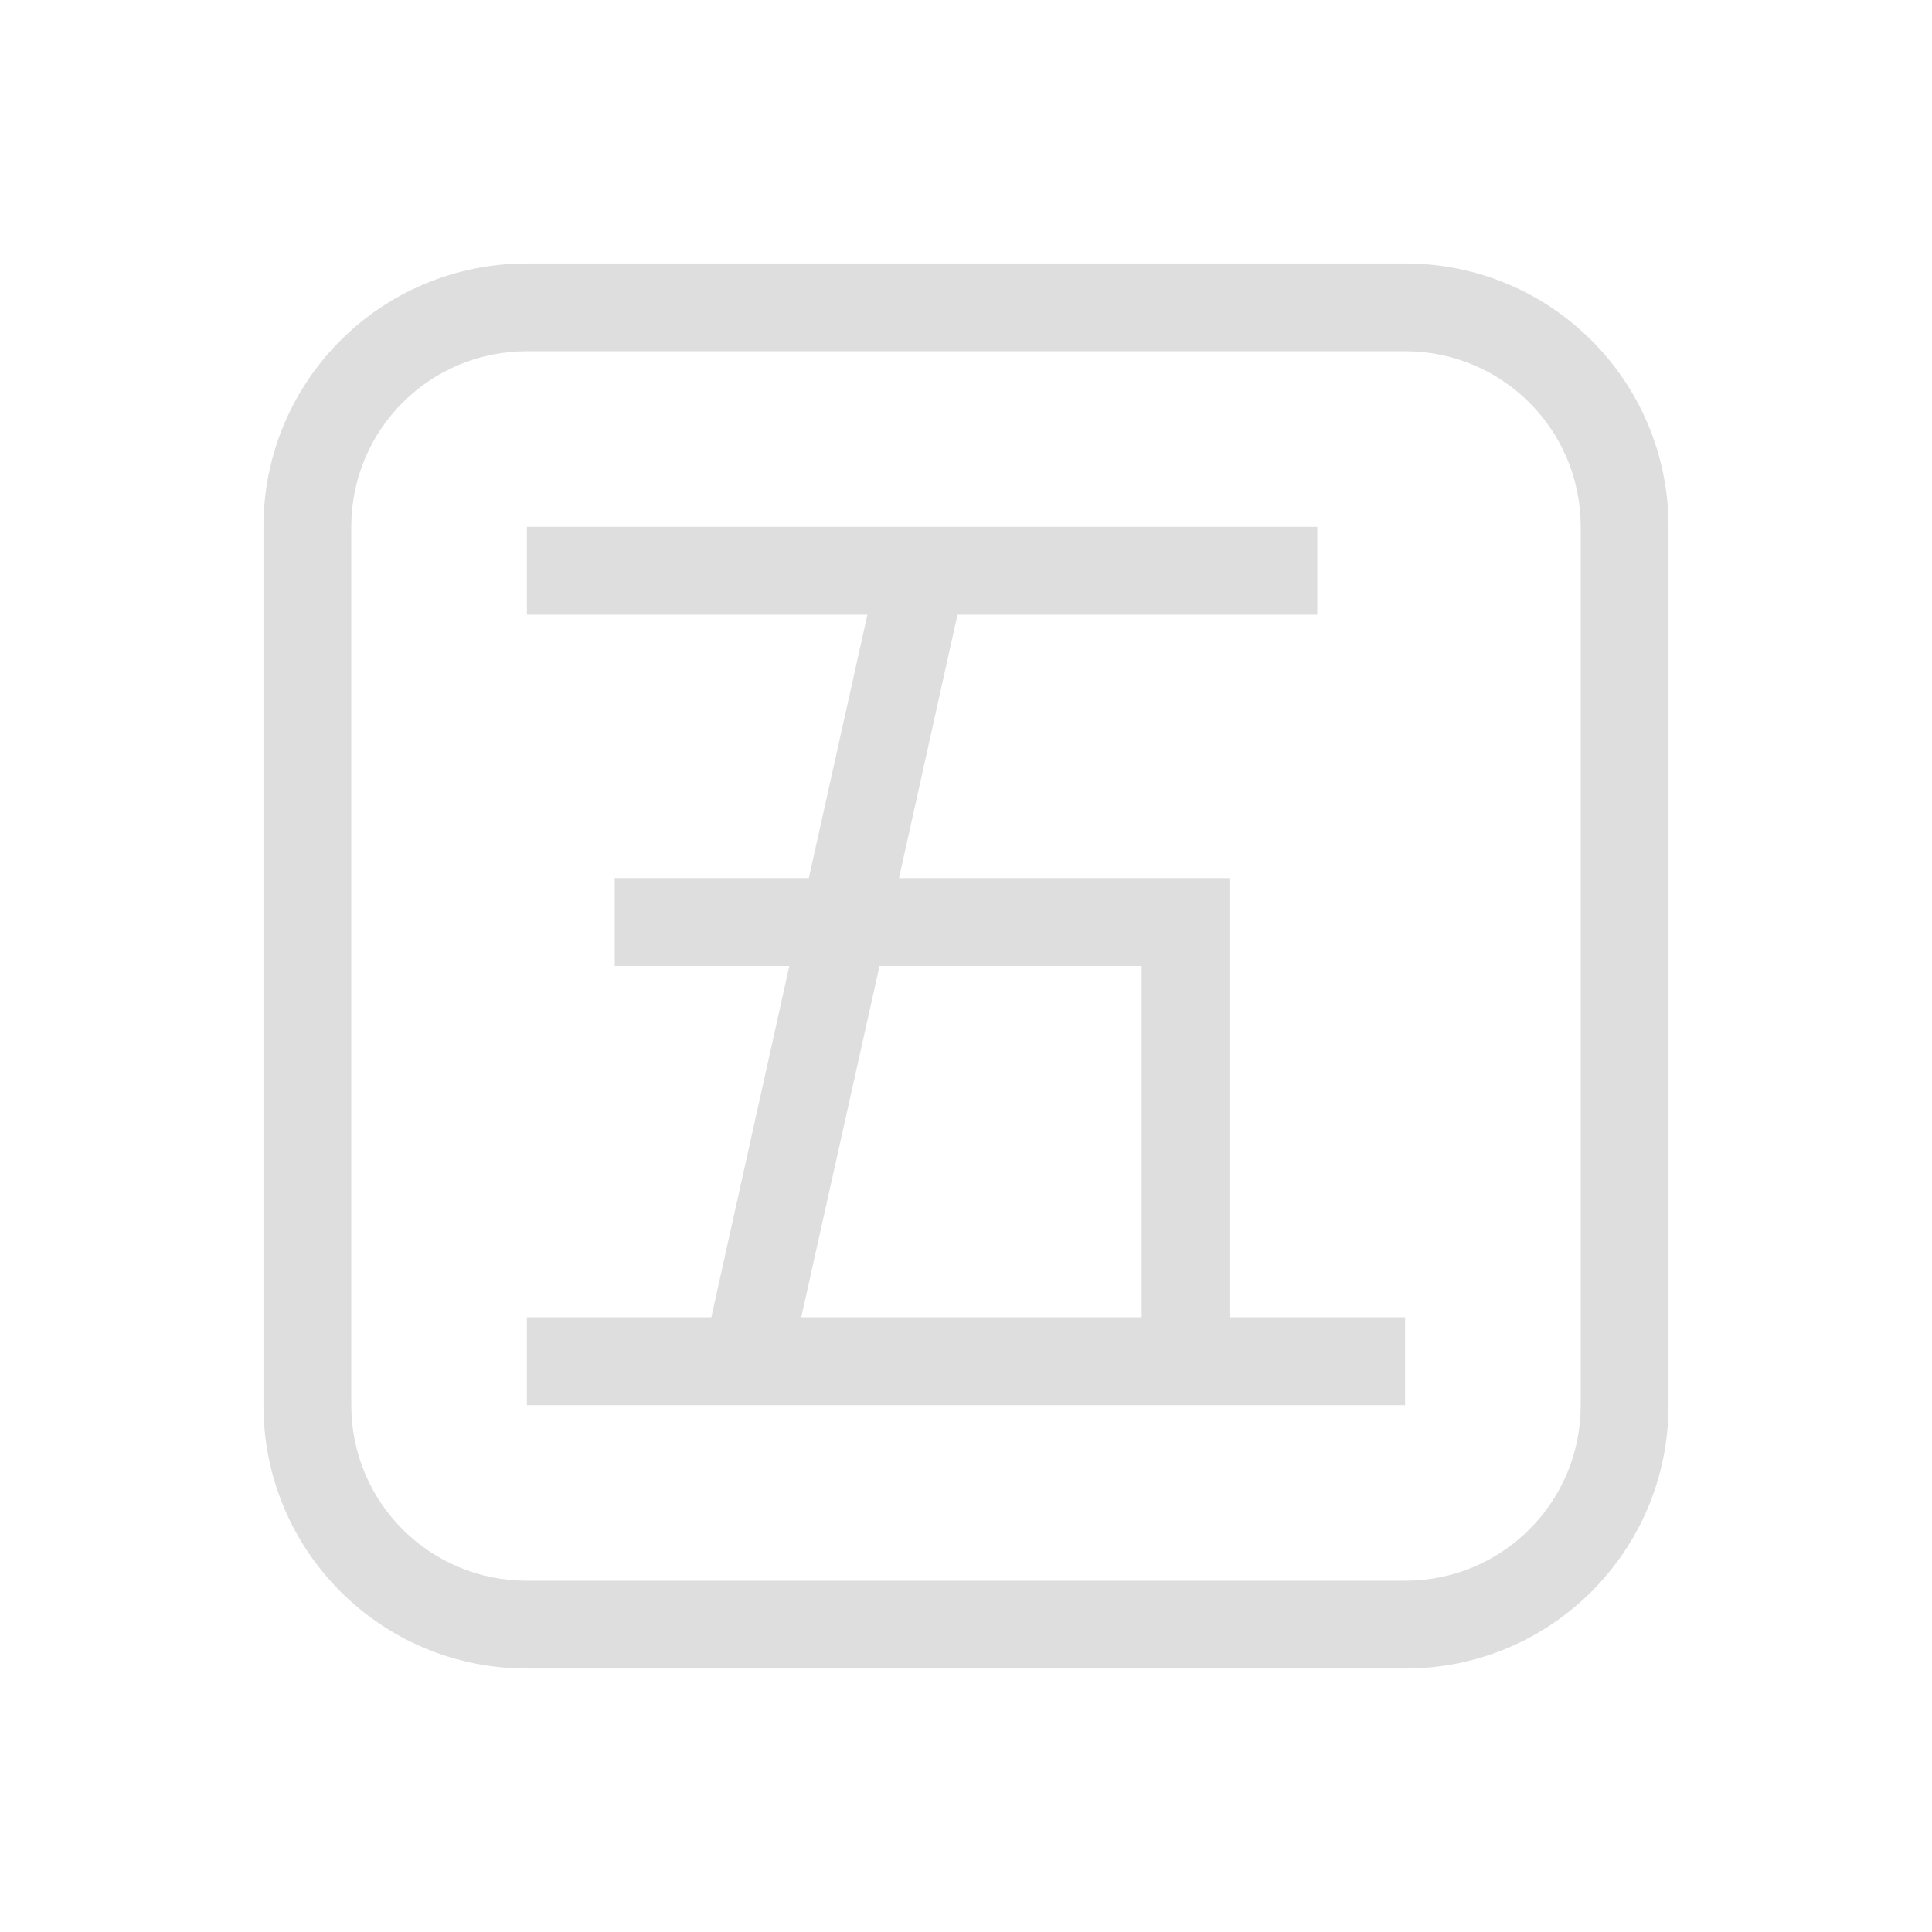 <?xml version="1.0" encoding="UTF-8"?>
<svg width="22" height="22" xmlns="http://www.w3.org/2000/svg">
 <defs>
  <style id="current-color-scheme" type="text/css">.ColorScheme-Text {
                color:#dedede;
            }</style>
 </defs>
 <path class="ColorScheme-Text" d="M6 6h9v1h-4.097l-.666 3H14v5h2v1H6v-1h2.1l.888-4H7v-1h2.21l.667-3H6zm4.015 5-.891 4H13v-4z" fill="currentColor"/>
 <path class="ColorScheme-Text" d="M6 3C4.34 3 3 4.338 3 6v10c0 1.662 1.339 3 3 3h10c1.661 0 3-1.338 3-3V6c0-1.662-1.339-3-3-3zm0 1h10c1.107 0 2 .892 2 2v10c0 1.108-.893 2-2 2H6c-1.107 0-2-.892-2-2V6c0-1.108.893-2 2-2" fill="currentColor"/>
</svg>
